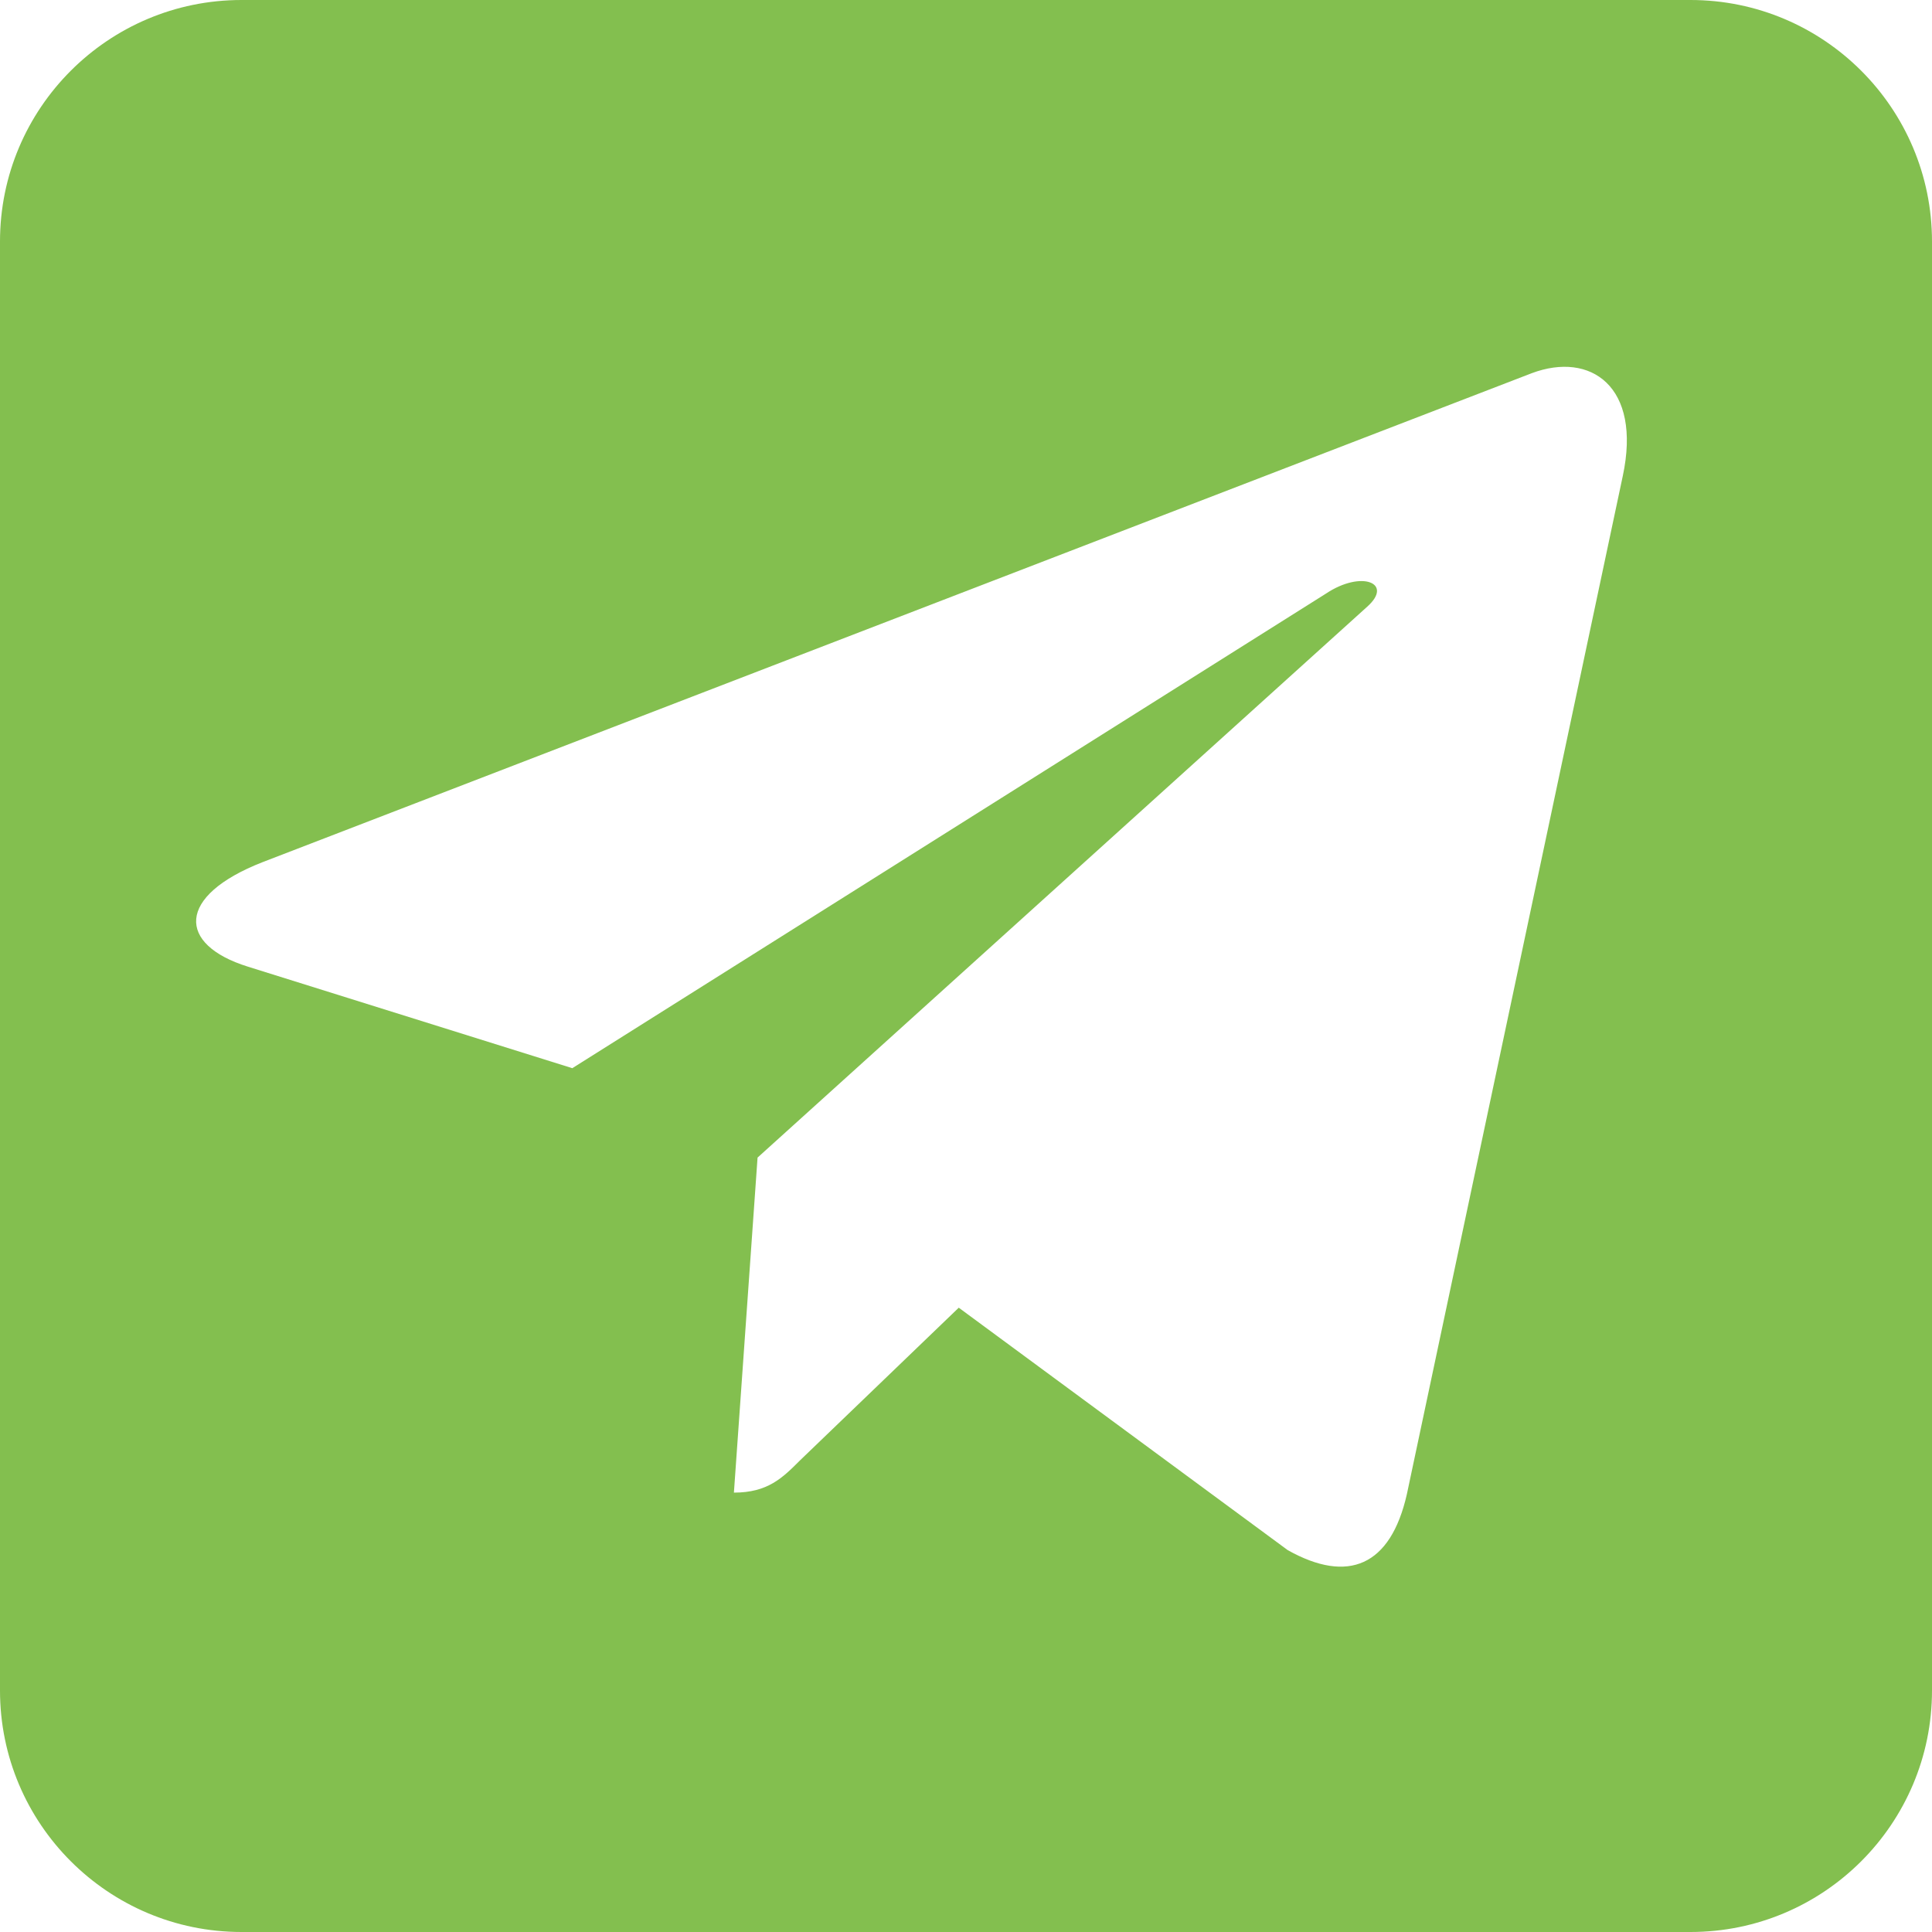 <?xml version="1.0" encoding="UTF-8"?>
<svg id="a" xmlns="http://www.w3.org/2000/svg" viewBox="0 0 768 768"><path d="M672,0H96C43.01,0,0,43.01,0,96V672c0,52.99,43.01,96,96,96H672c52.99,0,96-43.01,96-96V96c0-52.99-43.01-96-96-96Zm-26.92,189.22l-85.83,404.76c-6.48,28.57-23.36,35.68-47.36,22.22l-130.77-96.37-63.1,60.69c-6.98,6.98-12.82,12.82-26.28,12.82l9.4-133.18,242.37-219.01c10.54-9.4-2.29-14.6-16.38-5.21L227.5,424.62l-128.99-40.37c-28.06-8.76-28.57-28.06,5.84-41.52l504.55-194.38c23.36-8.76,43.8,5.21,36.18,40.88Z" fill="#83BF4F"/></svg>